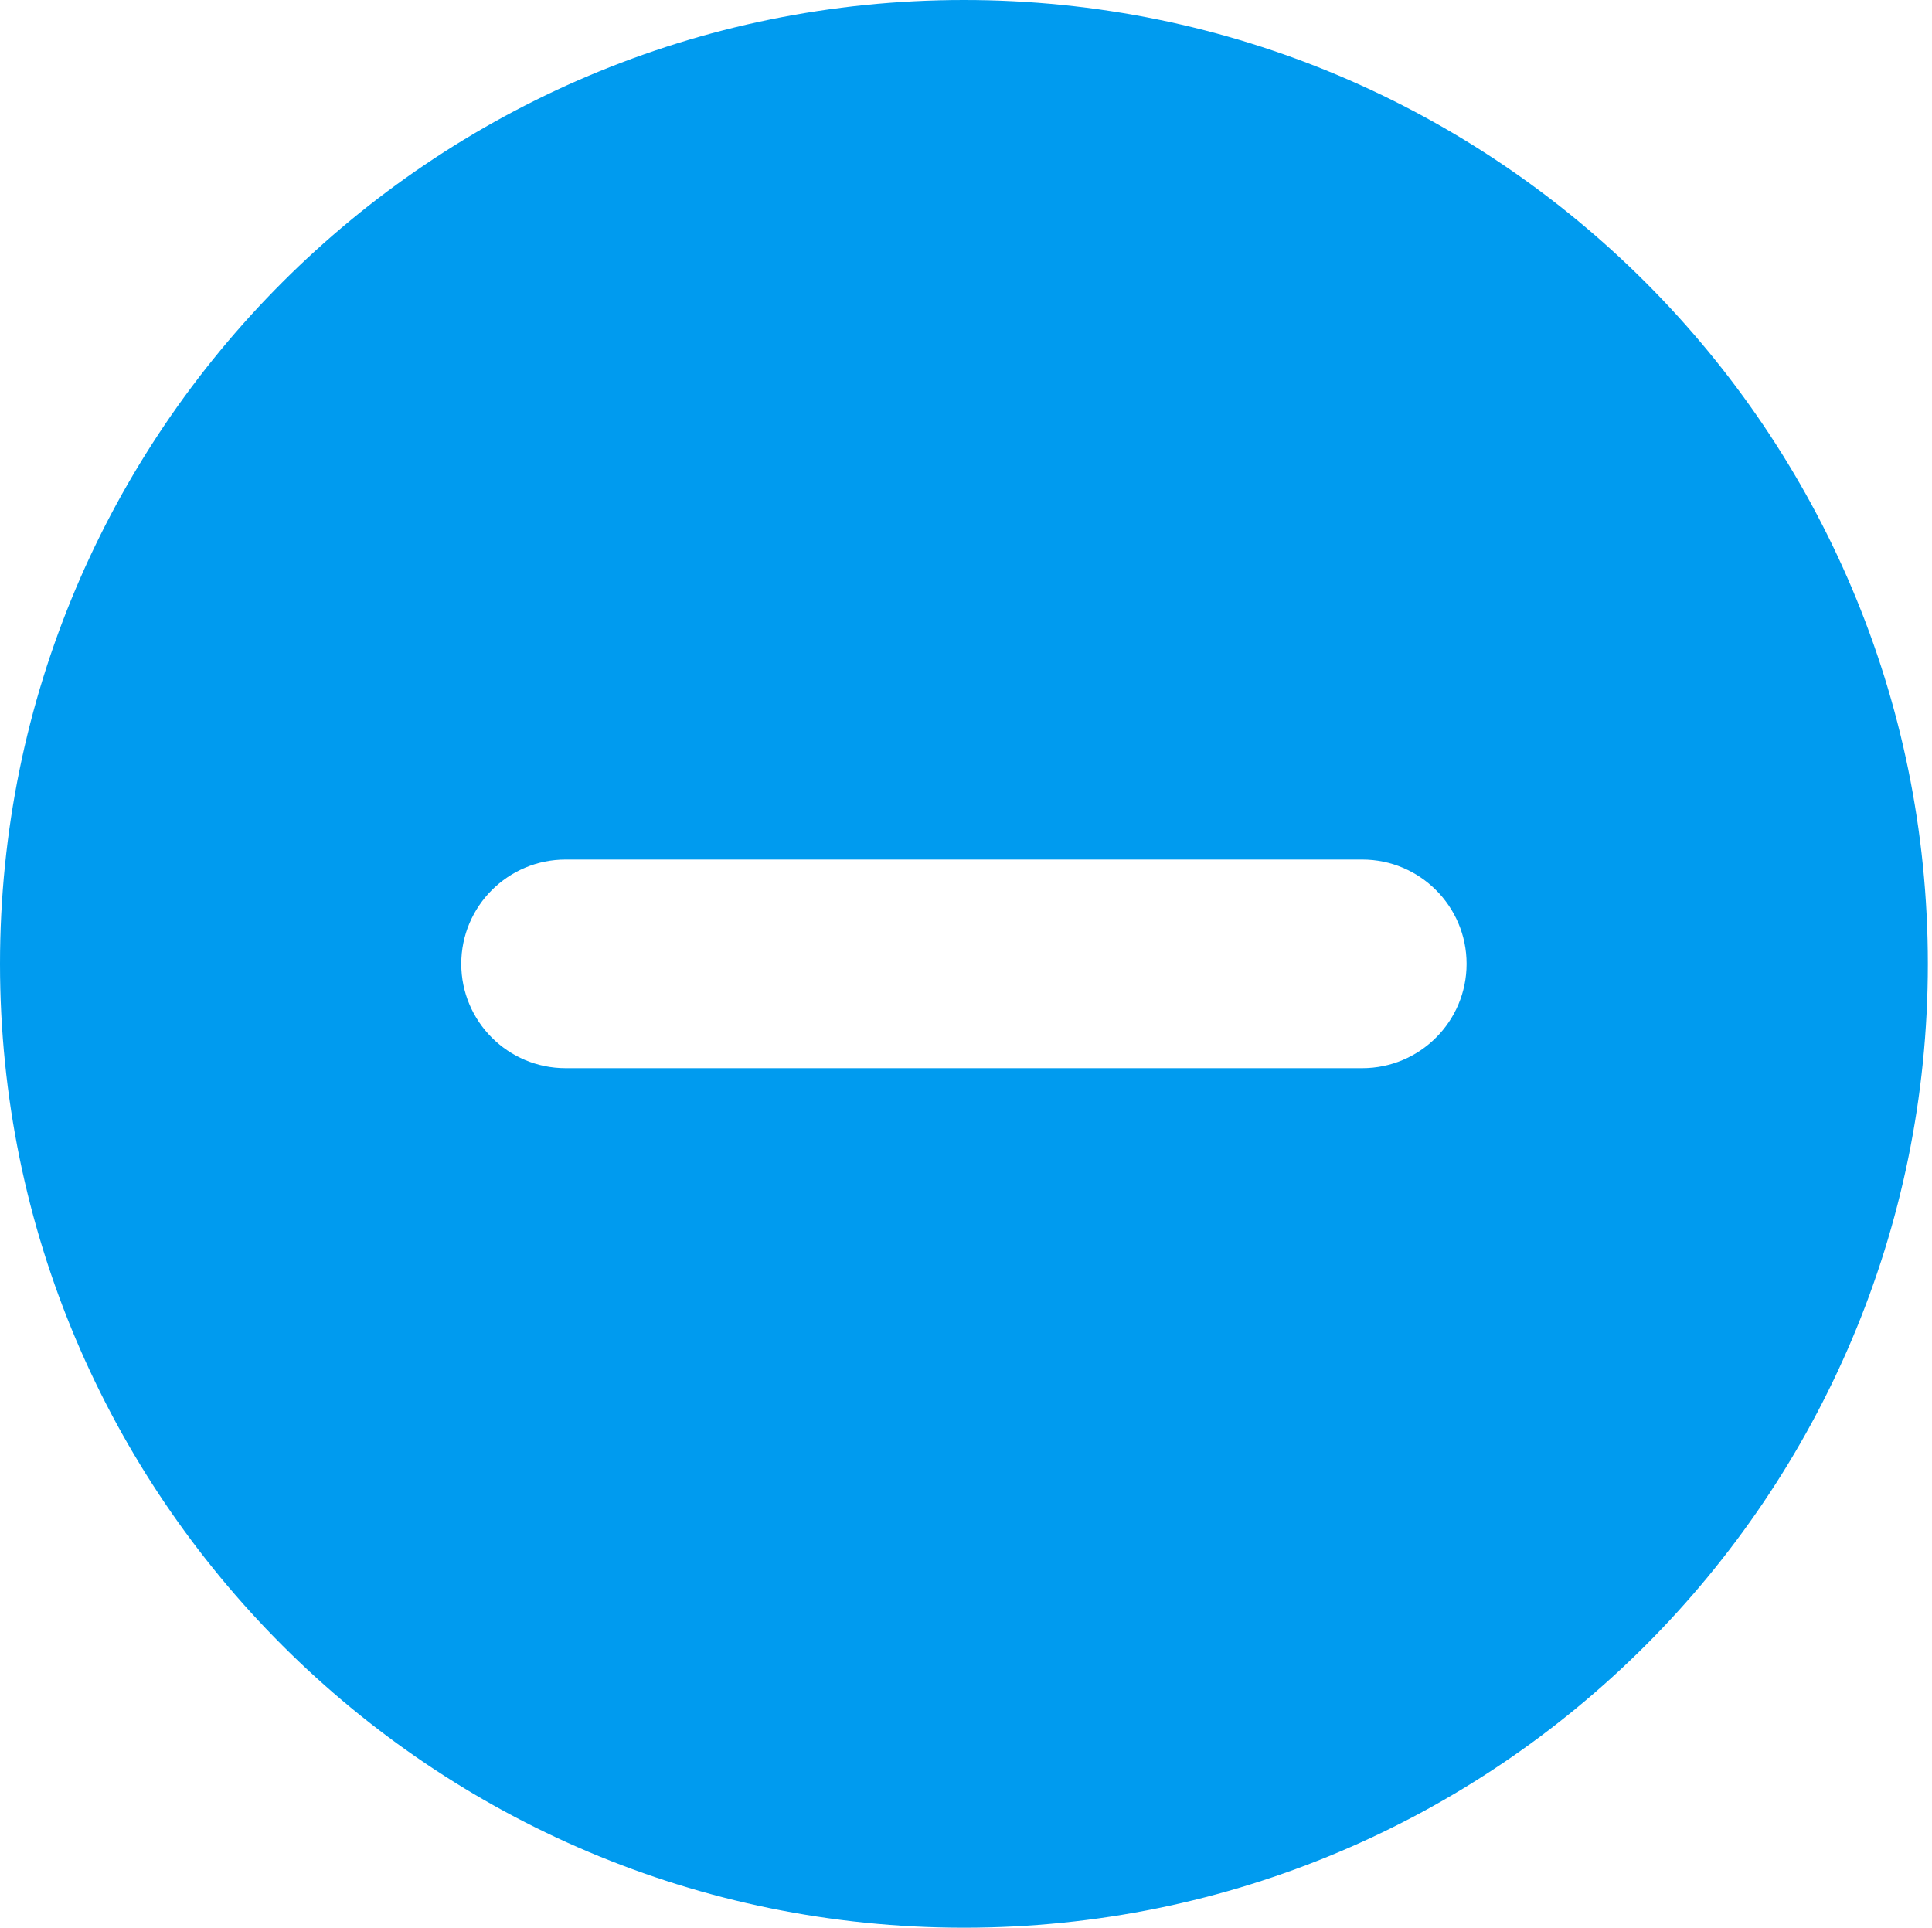 <?xml version="1.0" encoding="utf-8"?>
<!-- Generator: Adobe Illustrator 16.0.0, SVG Export Plug-In . SVG Version: 6.00 Build 0)  -->
<!DOCTYPE svg PUBLIC "-//W3C//DTD SVG 1.1//EN" "http://www.w3.org/Graphics/SVG/1.1/DTD/svg11.dtd">
<svg version="1.1" id="Layer_1" xmlns="http://www.w3.org/2000/svg" xmlns:xlink="http://www.w3.org/1999/xlink" x="0px" y="0px"
	 width="595.279px" height="594px" viewBox="0 0 595.279 594" enable-background="new 0 0 595.279 594" xml:space="preserve">
<g id="Capa_1">
	<g>
		<path fill="#009BEF" d="M297,0C132.961,0,0,132.963,0,297c0,164.041,132.961,297,297,297s297.001-132.978,297.001-297
			C594.001,132.984,461.036,0,297,0z M419.732,329.148H174.268c-17.749,0-32.148-14.396-32.148-32.148
			c0-17.747,14.399-32.144,32.148-32.144h245.464c17.747,0,32.148,14.396,32.148,32.144
			C451.882,314.75,437.479,329.148,419.732,329.148z"/>
	</g>
</g>
<g id="Layer_2">
</g>
</svg>
